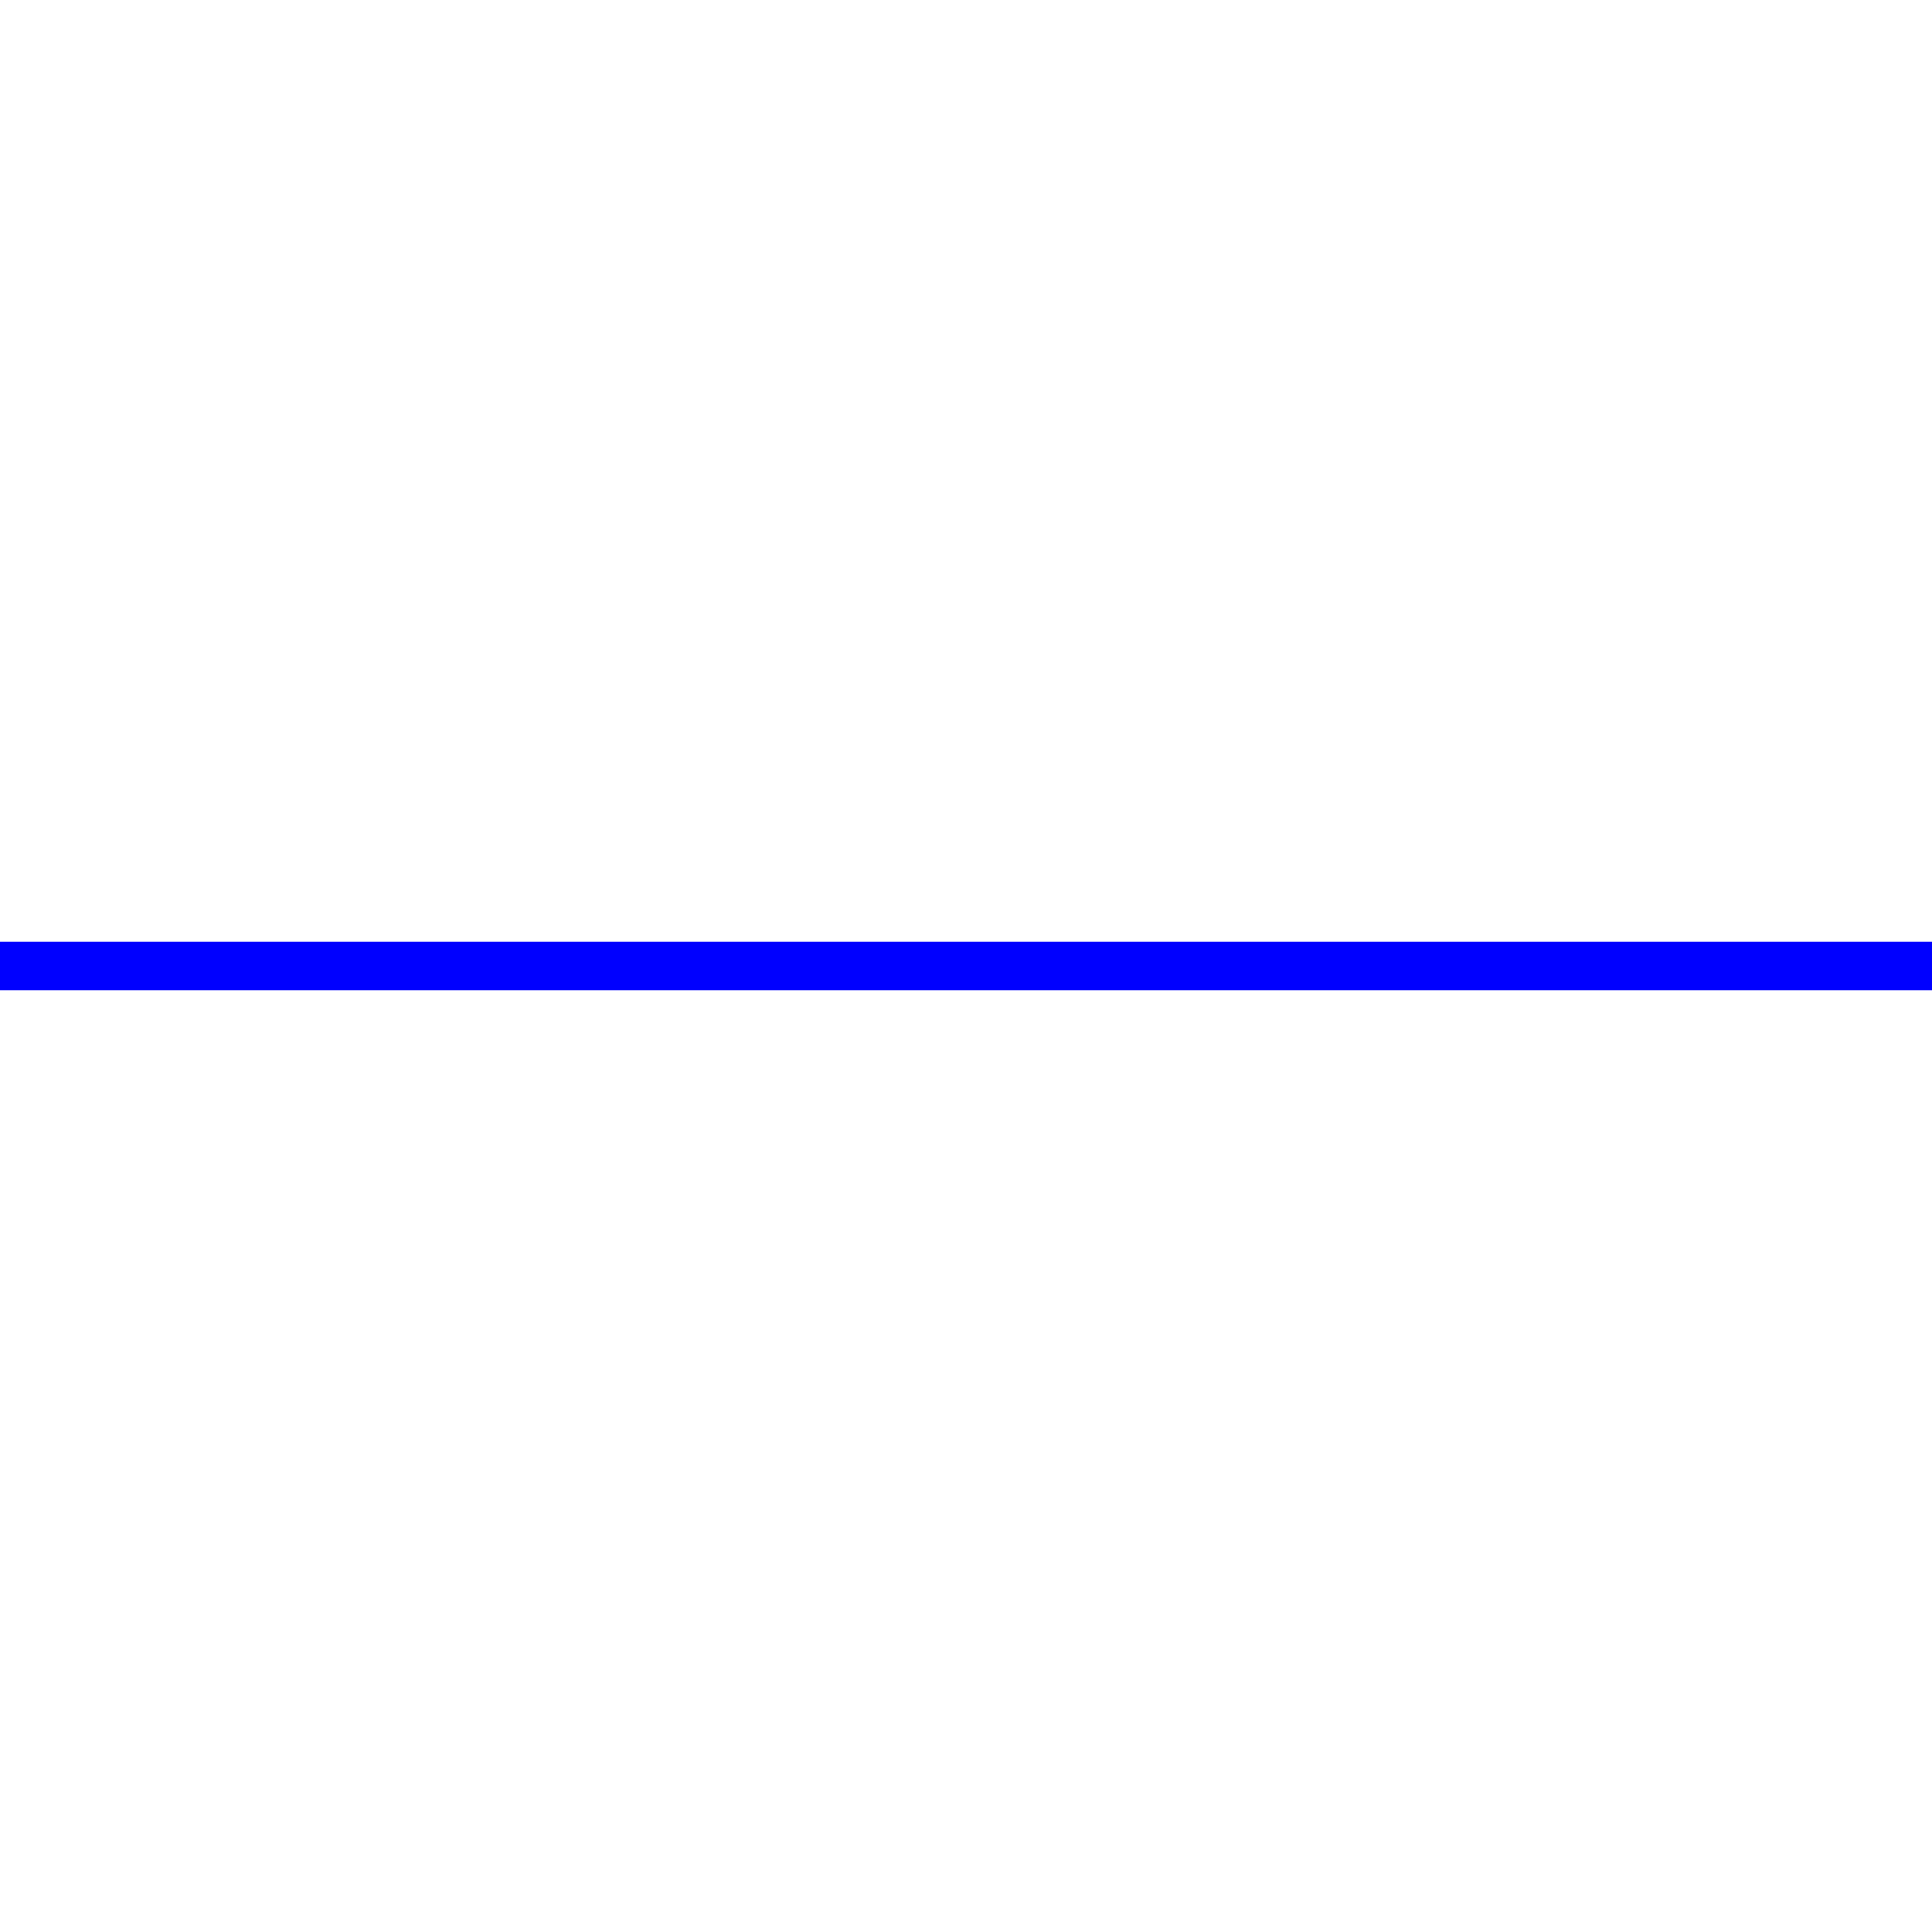 <!--neutral-->
<svg  xmlns="http://www.w3.org/2000/svg" xmlns:xlink="http://www.w3.org/1999/xlink" width="40" height="40">
    <path d="M0,20l20,0L40,20" style="stroke:blue;stroke-width:1;fill:none;" />
</svg>